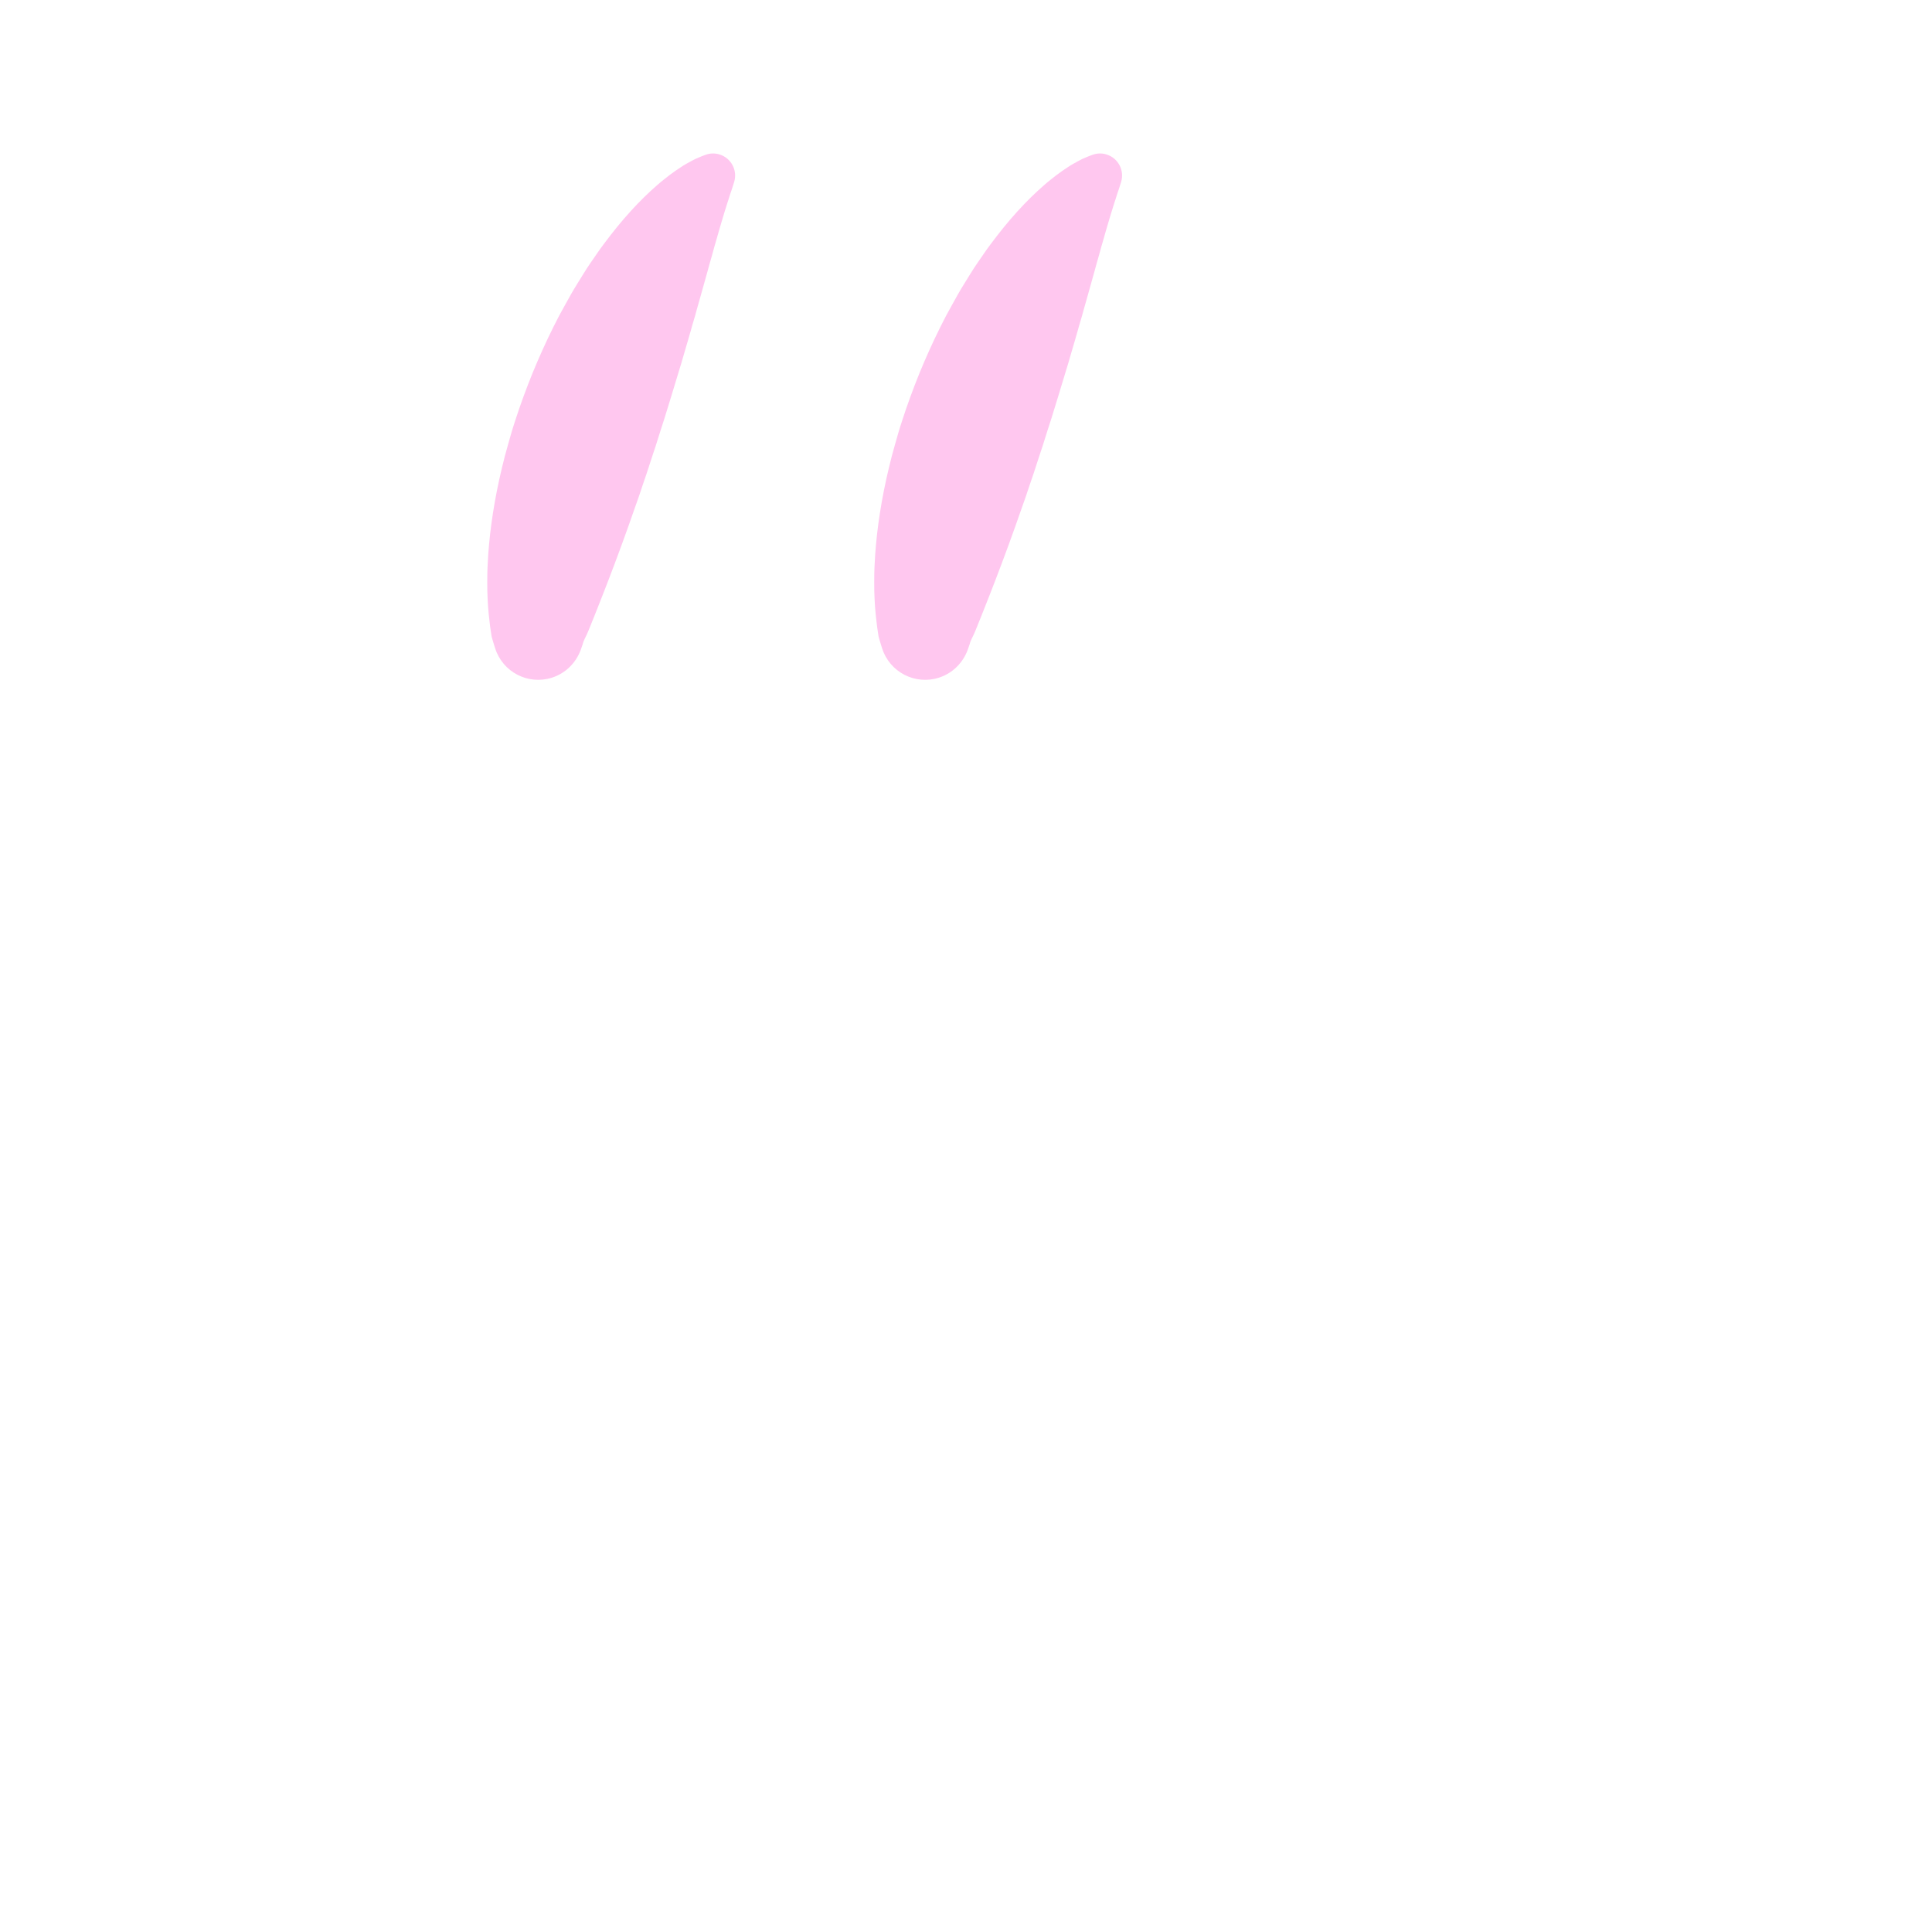 <?xml version="1.0" encoding="iso-8859-1"?>
<!-- Generator: Adobe Illustrator 18.1.0, SVG Export Plug-In . SVG Version: 6.00 Build 0)  -->
<!DOCTYPE svg PUBLIC "-//W3C//DTD SVG 1.1//EN" "http://www.w3.org/Graphics/SVG/1.1/DTD/svg11.dtd">
<svg version="1.1" xmlns="http://www.w3.org/2000/svg" xmlns:xlink="http://www.w3.org/1999/xlink" x="0px" y="0px"
	 viewBox="0 0 512 512" enable-background="new 0 0 512 512" xml:space="preserve">
<g id="Layer_4">
	<path fill="#FFC7EF" d="M146.244,179.601c-6.298,1.997-13.023-1.49-15.02-7.789l-0.151-0.476c0,0-0.043-0.137-0.127-0.401
		c-0.081-0.264-0.217-0.658-0.357-1.169c-0.073-0.256-0.155-0.541-0.244-0.856c-0.022-0.082-0.047-0.152-0.065-0.248
		c-0.016-0.105-0.033-0.213-0.05-0.322c-0.034-0.22-0.069-0.45-0.106-0.688c-0.07-0.481-0.145-0.997-0.225-1.548
		c-0.064-0.536-0.131-1.105-0.202-1.707c-0.137-1.085-0.246-2.306-0.351-3.613c-0.102-1.279-0.144-2.676-0.197-4.146
		c-0.024-0.728-0.026-1.476-0.02-2.247c0.004-0.77,0-1.574,0.021-2.37c0.007-0.804,0.053-1.623,0.092-2.464
		c0.036-0.845,0.085-1.698,0.142-2.563c0.246-3.474,0.647-7.189,1.256-11.047c0.606-3.867,1.394-7.884,2.384-11.991
		c0.477-2.053,1.031-4.126,1.629-6.206c0.297-1.041,0.595-2.088,0.895-3.141c0.302-1.053,0.657-2.092,0.988-3.145
		c1.35-4.202,2.905-8.408,4.584-12.57c1.707-4.153,3.548-8.257,5.536-12.235c0.504-0.991,1.007-1.978,1.506-2.96
		c0.533-0.97,1.064-1.936,1.592-2.896c1.049-1.916,2.106-3.812,3.245-5.629c0.55-0.914,1.116-1.818,1.681-2.711
		c0.281-0.446,0.56-0.891,0.839-1.333c0.291-0.435,0.581-0.868,0.869-1.299c0.592-0.858,1.177-1.707,1.756-2.546
		c0.587-0.836,1.13-1.666,1.756-2.461c2.393-3.213,4.78-6.171,7.198-8.82c2.388-2.64,4.793-4.974,7.049-6.938
		c0.551-0.488,1.122-0.957,1.68-1.405c0.547-0.451,1.087-0.871,1.611-1.266c1.04-0.794,2.095-1.506,3.014-2.105
		c0.903-0.612,1.857-1.119,2.615-1.536c0.393-0.209,0.727-0.406,1.08-0.57c0.359-0.158,0.685-0.301,0.977-0.429
		c0.576-0.254,1.029-0.418,1.326-0.534c0.297-0.113,0.451-0.171,0.451-0.171c1.181-0.447,2.518-0.518,3.816-0.111
		c3.08,0.965,4.794,4.244,3.829,7.324l-0.342,1.092c0,0-0.033,0.104-0.096,0.306c-0.065,0.198-0.146,0.503-0.279,0.854
		c-0.063,0.176-0.133,0.372-0.211,0.588c-0.077,0.221-0.165,0.521-0.256,0.808c-0.091,0.29-0.189,0.601-0.293,0.933
		c-0.112,0.315-0.23,0.65-0.349,1.065c-0.122,0.396-0.241,0.817-0.384,1.238c-0.139,0.427-0.287,0.847-0.426,1.36
		c-0.268,1.018-0.634,1.977-0.945,3.169c-0.314,1.181-0.72,2.335-1.063,3.69c-0.173,0.666-0.382,1.328-0.583,2.01
		c-0.201,0.685-0.389,1.418-0.589,2.145c-0.188,0.74-0.429,1.454-0.637,2.222c-0.209,0.766-0.423,1.547-0.64,2.342
		c-0.445,1.587-0.905,3.228-1.378,4.915c-0.457,1.7-0.979,3.435-1.472,5.216c-0.454,1.816-1.06,3.588-1.558,5.466
		c-0.502,1.871-1.099,3.733-1.645,5.655c-0.277,0.957-0.556,1.92-0.836,2.887c-0.294,0.964-0.59,1.933-0.886,2.906
		c-1.143,3.907-2.413,7.847-3.61,11.813c-0.631,1.973-1.286,3.937-1.887,5.912c-0.297,0.988-0.62,1.966-0.956,2.936
		c-0.319,0.976-0.637,1.948-0.955,2.917c-0.316,0.969-0.631,1.934-0.944,2.894c-0.327,0.956-0.653,1.907-0.977,2.852
		c-0.317,0.947-0.631,1.887-0.943,2.822c-0.305,0.936-0.655,1.852-0.976,2.768c-1.245,3.667-2.543,7.187-3.742,10.513
		c-0.614,1.657-1.212,3.269-1.79,4.828c-0.618,1.553-1.136,3.05-1.702,4.479c-1.111,2.862-2.107,5.448-3.022,7.723
		c-0.462,1.128-0.835,2.172-1.259,3.146c-0.385,0.953-0.708,1.814-1.054,2.604c-0.568,1.436-1.148,2.173-1.438,3.381
		c-0.152,0.5-0.305,0.881-0.393,1.139c-0.093,0.258-0.141,0.39-0.141,0.39C152.653,175.607,149.916,178.437,146.244,179.601z
		 M256.436,172.25c0,0,0.048-0.133,0.141-0.39c0.089-0.258,0.241-0.639,0.393-1.139c0.29-1.208,0.871-1.945,1.438-3.381
		c0.346-0.791,0.669-1.651,1.054-2.604c0.424-0.974,0.797-2.018,1.259-3.146c0.914-2.275,1.911-4.861,3.022-7.723
		c0.566-1.429,1.084-2.926,1.702-4.479c0.578-1.559,1.176-3.171,1.79-4.828c1.199-3.326,2.497-6.847,3.742-10.513
		c0.322-0.916,0.672-1.832,0.976-2.768c0.312-0.934,0.627-1.875,0.943-2.822c0.324-0.945,0.65-1.896,0.977-2.852
		c0.313-0.96,0.628-1.925,0.944-2.894c0.317-0.969,0.635-1.942,0.954-2.917c0.336-0.97,0.659-1.948,0.956-2.936
		c0.602-1.975,1.256-3.939,1.887-5.912c1.197-3.966,2.467-7.906,3.609-11.813c0.297-0.973,0.592-1.942,0.886-2.906
		c0.28-0.968,0.559-1.93,0.836-2.887c0.546-1.922,1.143-3.783,1.645-5.655c0.498-1.878,1.104-3.65,1.558-5.466
		c0.494-1.78,1.015-3.516,1.472-5.216c0.473-1.687,0.933-3.328,1.378-4.915c0.217-0.794,0.43-1.575,0.64-2.342
		c0.208-0.767,0.449-1.482,0.637-2.222c0.2-0.727,0.388-1.461,0.589-2.145c0.201-0.682,0.41-1.344,0.583-2.01
		c0.343-1.355,0.749-2.509,1.063-3.69c0.311-1.192,0.677-2.15,0.945-3.169c0.14-0.512,0.287-0.932,0.426-1.36
		c0.144-0.421,0.262-0.841,0.384-1.238c0.12-0.415,0.237-0.75,0.349-1.065c0.104-0.332,0.202-0.643,0.293-0.933
		c0.091-0.287,0.179-0.587,0.256-0.808c0.077-0.216,0.148-0.412,0.211-0.588c0.133-0.352,0.214-0.657,0.279-0.854
		c0.063-0.202,0.096-0.306,0.096-0.306l0.342-1.092c0.965-3.08-0.749-6.359-3.829-7.324c-1.298-0.407-2.635-0.336-3.816,0.111
		c0,0-0.153,0.058-0.451,0.171c-0.296,0.116-0.75,0.28-1.326,0.534c-0.292,0.128-0.618,0.271-0.977,0.429
		c-0.353,0.164-0.687,0.361-1.08,0.57c-0.759,0.417-1.712,0.925-2.615,1.536c-0.918,0.599-1.973,1.311-3.014,2.105
		c-0.524,0.394-1.064,0.815-1.611,1.266c-0.558,0.447-1.129,0.916-1.68,1.405c-2.256,1.964-4.66,4.298-7.049,6.938
		c-2.419,2.649-4.805,5.607-7.198,8.82c-0.626,0.795-1.169,1.624-1.756,2.461c-0.578,0.839-1.164,1.688-1.756,2.546
		c-0.288,0.431-0.578,0.864-0.869,1.299c-0.278,0.442-0.558,0.886-0.839,1.333c-0.565,0.893-1.13,1.797-1.681,2.711
		c-1.139,1.817-2.196,3.713-3.245,5.629c-0.528,0.96-1.058,1.925-1.592,2.896c-0.5,0.982-1.002,1.969-1.506,2.96
		c-1.987,3.978-3.829,8.082-5.536,12.235c-1.679,4.161-3.234,8.368-4.584,12.57c-0.331,1.053-0.686,2.092-0.988,3.145
		c-0.3,1.053-0.598,2.1-0.895,3.141c-0.598,2.08-1.152,4.153-1.629,6.206c-0.99,4.107-1.777,8.124-2.384,11.991
		c-0.609,3.859-1.01,7.574-1.256,11.047c-0.057,0.865-0.107,1.717-0.142,2.563c-0.039,0.841-0.085,1.66-0.092,2.464
		c-0.022,0.796-0.017,1.6-0.021,2.37c-0.006,0.771-0.005,1.519,0.02,2.247c0.054,1.471,0.096,2.868,0.197,4.146
		c0.105,1.307,0.214,2.527,0.351,3.613c0.071,0.602,0.139,1.171,0.202,1.707c0.08,0.551,0.155,1.068,0.225,1.548
		c0.037,0.238,0.072,0.468,0.106,0.688c0.017,0.11,0.034,0.217,0.05,0.322c0.018,0.095,0.043,0.166,0.065,0.248
		c0.09,0.314,0.171,0.6,0.244,0.856c0.14,0.511,0.277,0.904,0.357,1.169c0.084,0.265,0.127,0.401,0.127,0.401l0.151,0.476
		c1.997,6.298,8.722,9.786,15.02,7.789C252.467,178.437,255.205,175.607,256.436,172.25z"/>
</g>
<g id="Layer_1">
</g>
</svg>
